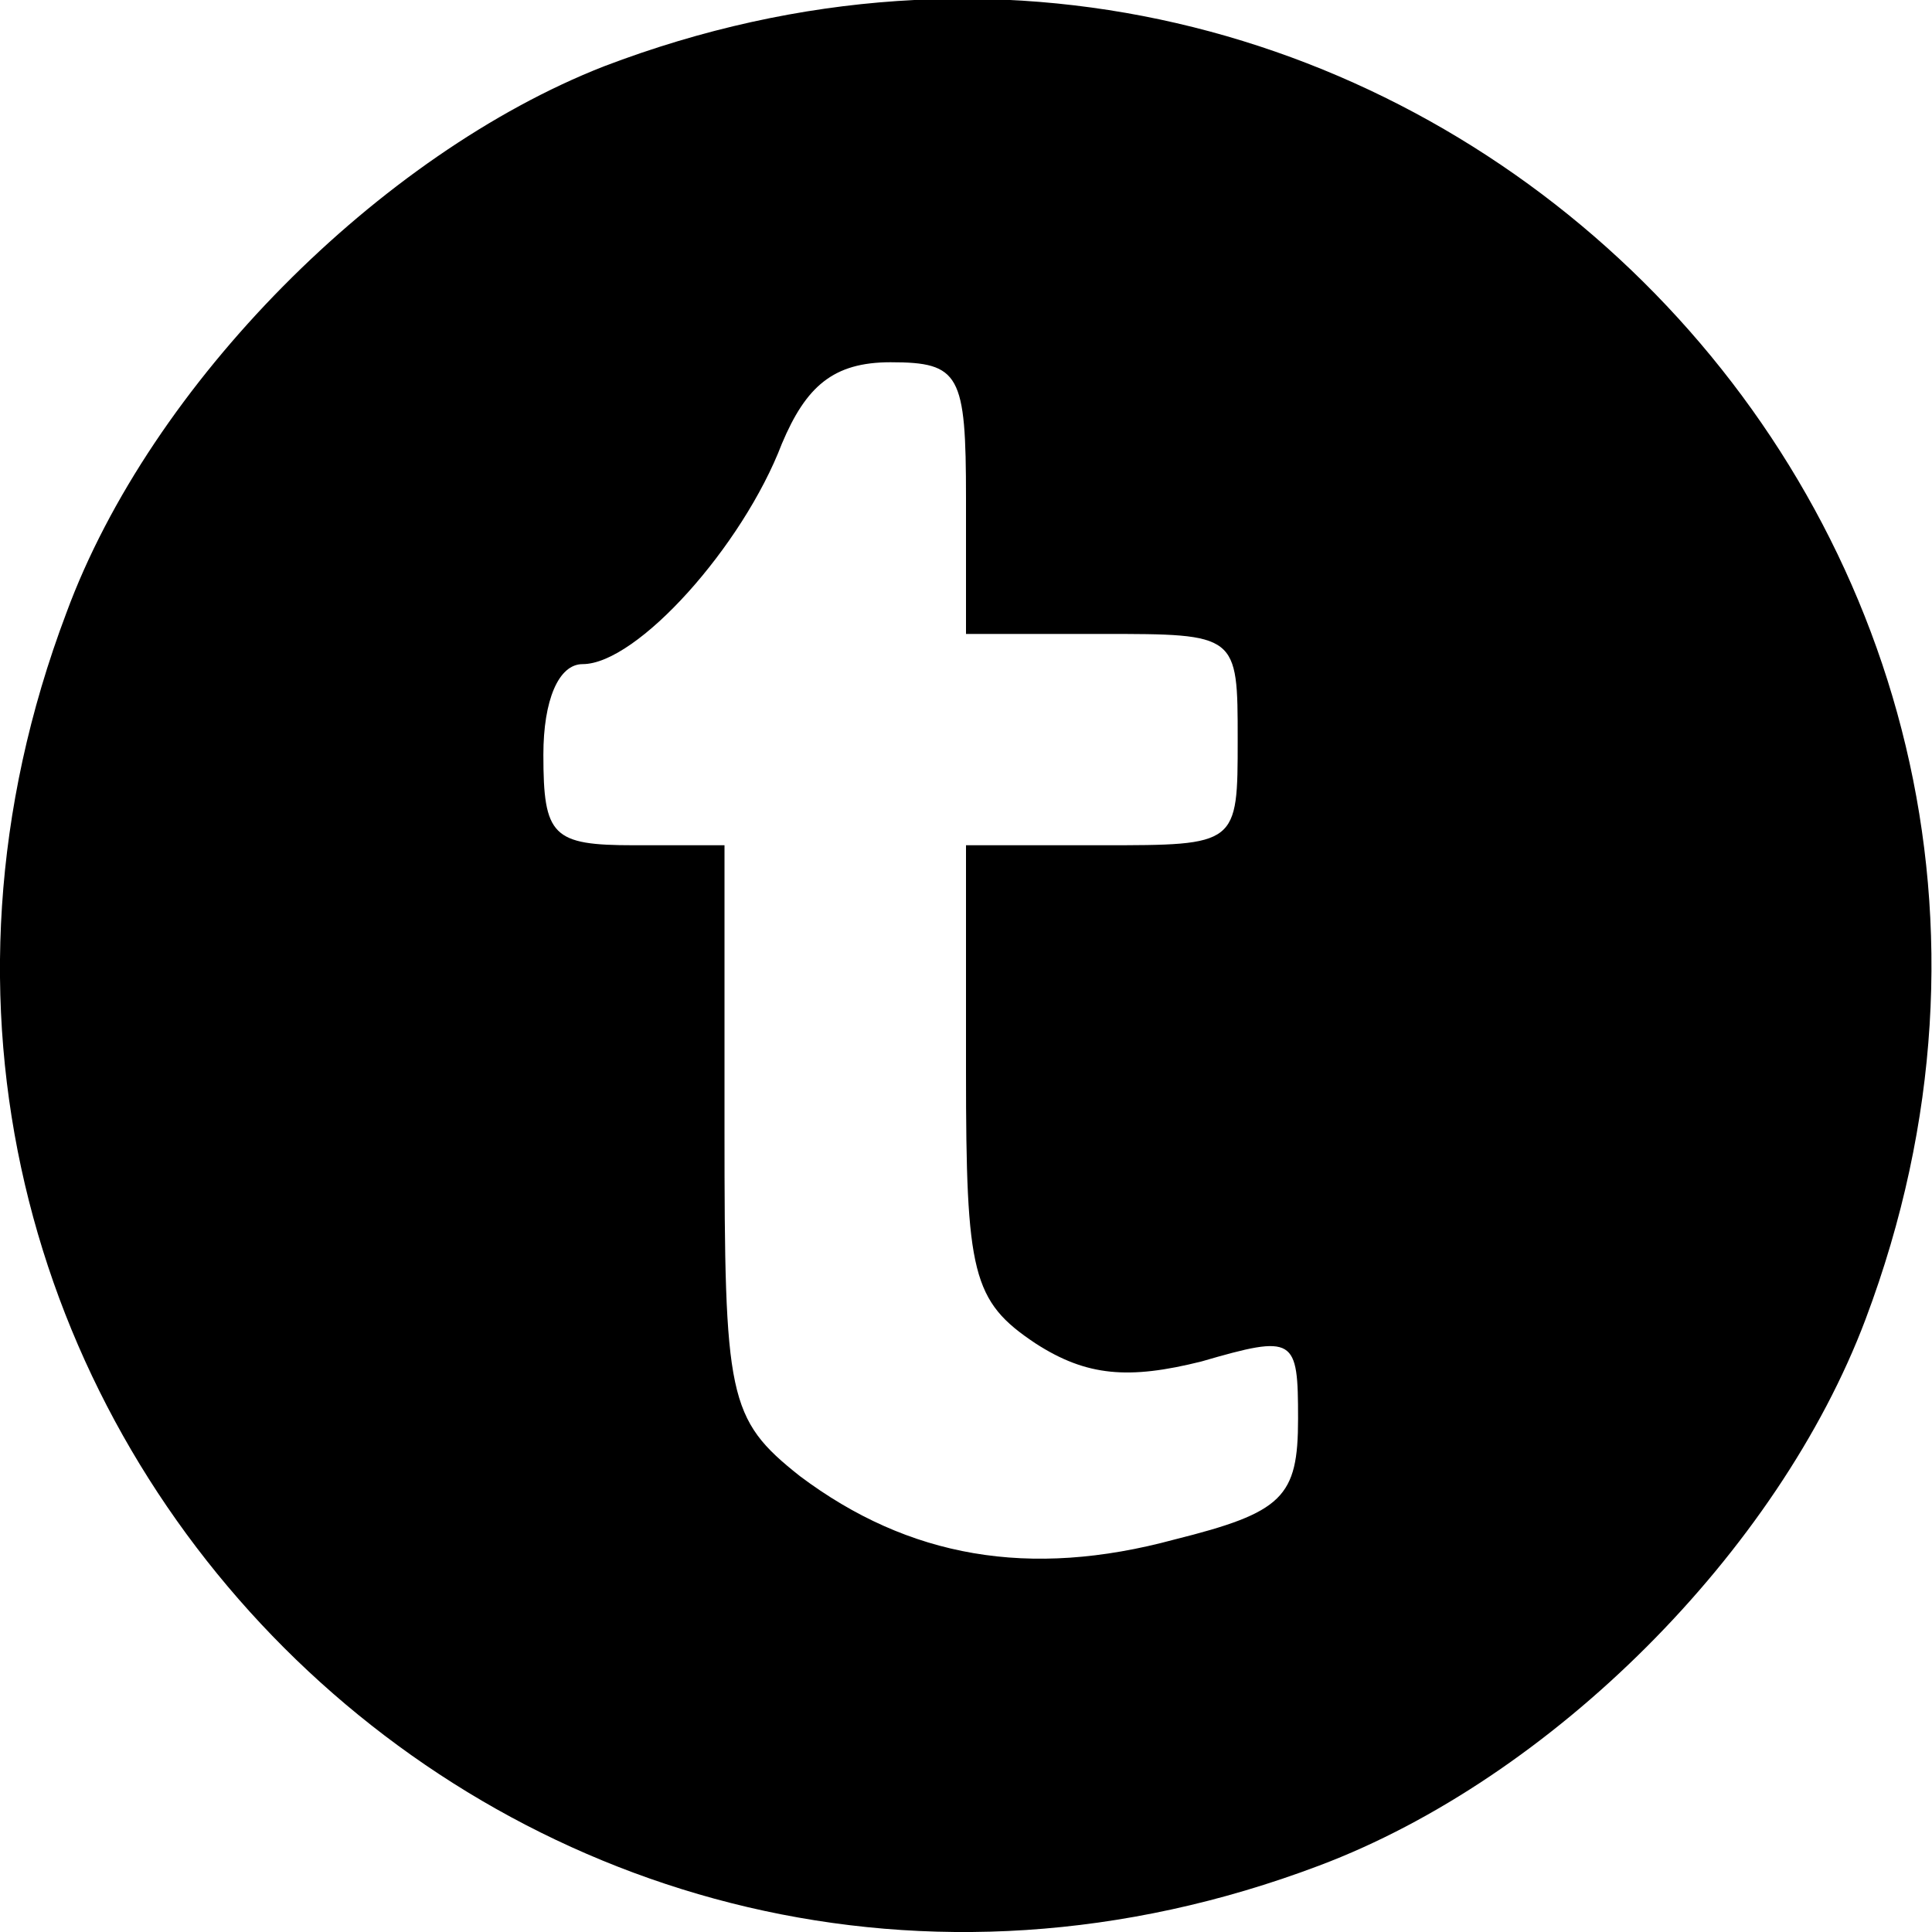 <?xml version="1.0" standalone="no"?>
<!DOCTYPE svg PUBLIC "-//W3C//DTD SVG 20010904//EN"
 "http://www.w3.org/TR/2001/REC-SVG-20010904/DTD/svg10.dtd">
<svg version="1.0" xmlns="http://www.w3.org/2000/svg"
 width="64pt" height="64pt" viewBox="0 0 64 64"
 preserveAspectRatio="xMidYMid meet">
<g transform="translate(0,64) scale(0.1,-0.1)"
fill="#000000" stroke="none">
<path d="M200 618 c-74 -29 -150 -105 -178 -181 -99 -262 153 -514 415 -415
77 29 152 104 181 181 99 263 -156 515 -418 415z m120 -143 l0 -45 45 0 c45 0
45 0 45 -35 0 -35 0 -35 -45 -35 l-45 0 0 -75 c0 -67 2 -76 23 -90 17 -11 31
-12 55 -6 31 9 32 8 32 -19 0 -26 -5 -31 -41 -40 -48 -13 -88 -6 -124 21 -24
19 -25 26 -25 115 l0 94 -30 0 c-27 0 -30 3 -30 30 0 18 5 30 13 30 18 0 53
39 66 73 8 19 17 27 36 27 23 0 25 -4 25 -45z"/>
</g>
</svg>
